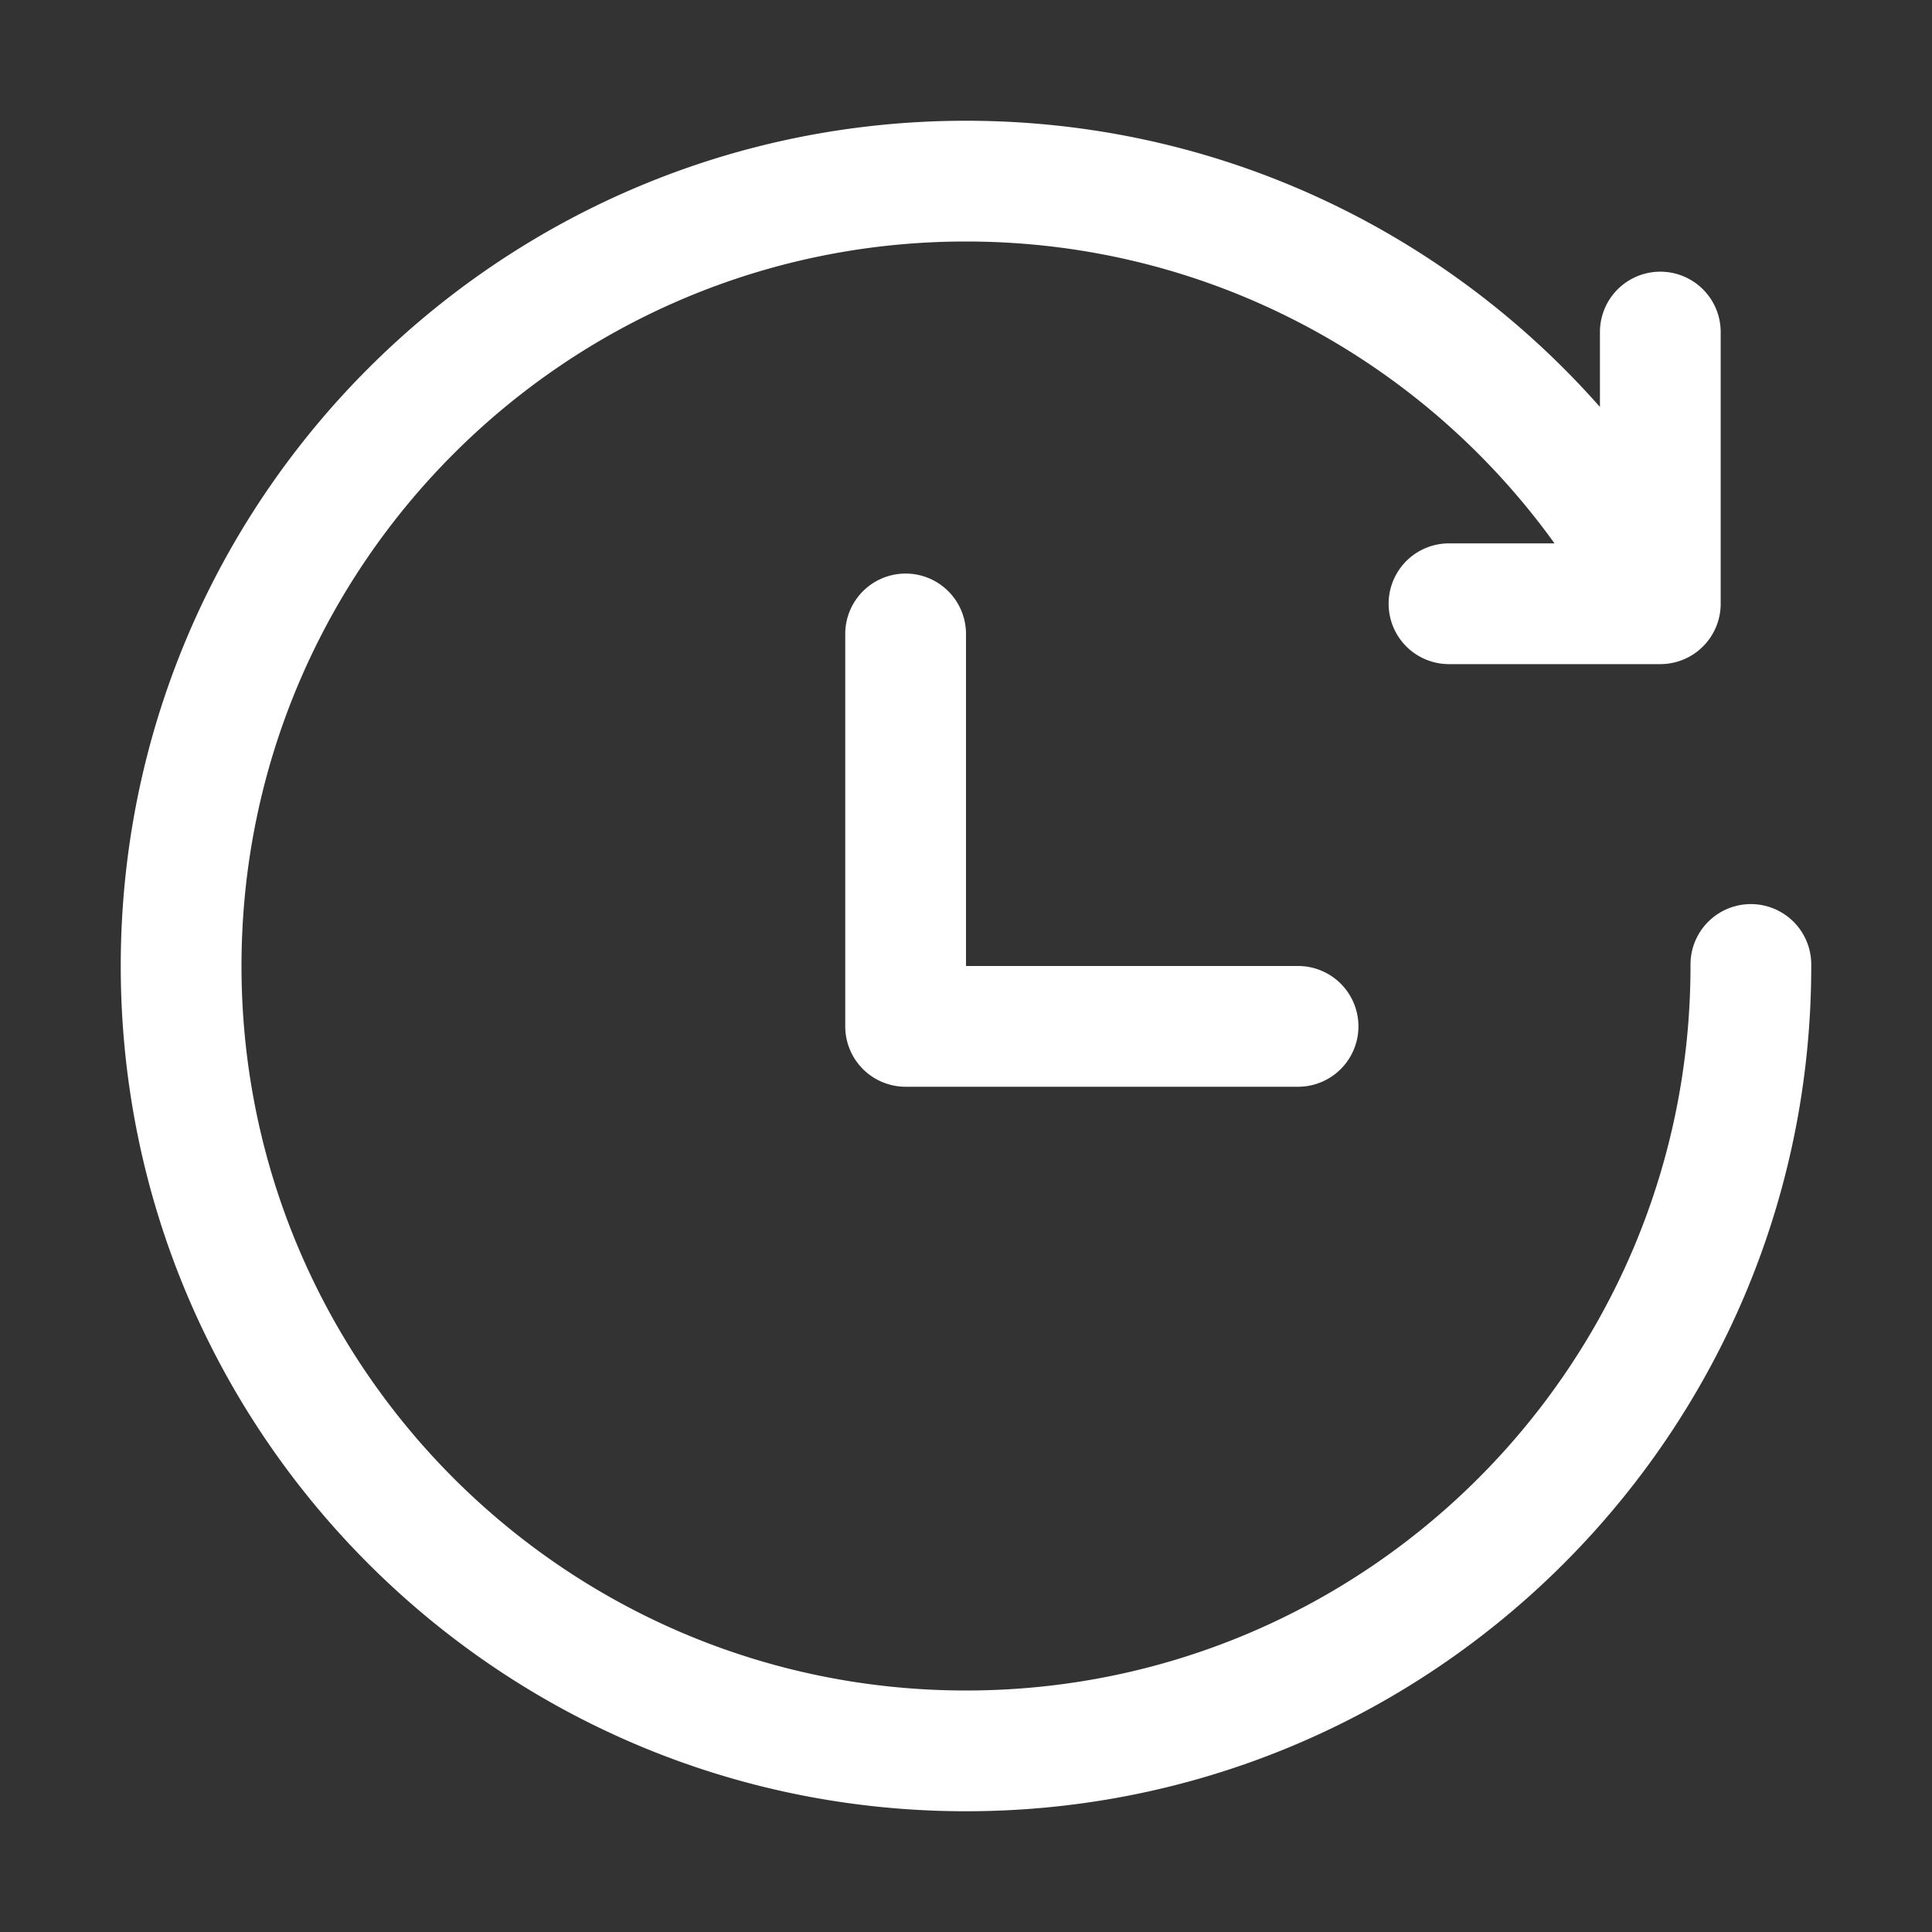 <?xml version="1.0" standalone="no"?><!DOCTYPE svg PUBLIC "-//W3C//DTD SVG 1.1//EN" "http://www.w3.org/Graphics/SVG/1.1/DTD/svg11.dtd"><svg t="1562227812436" class="icon" viewBox="0 0 1024 1024" version="1.1" xmlns="http://www.w3.org/2000/svg" p-id="6318" xmlns:xlink="http://www.w3.org/1999/xlink" width="32" height="32"><rect x="0" y="0" width="1024" height="1024" fill="#333333" stroke="none"/><defs><style type="text/css"></style></defs><path d="M960 511.13a32 32 0 0 0-64 0.12v0.75c0 212.08-171.92 384-384 384S128 724.08 128 512s171.92-384 384-384c128.48 0 242.21 63.1 311.92 160H768a32 32 0 0 0 0 64h112a32 32 0 0 0 32-32V176a32 32 0 0 0-64 0v39.69C765.91 122.67 645.81 64 512 64 264.58 64 64 264.58 64 512s200.58 448 448 448 448-200.58 448-448v-0.87z" p-id="6319" fill="#ffffff"></path><path d="M720 544a32 32 0 0 0-32-32H512V336a32 32 0 0 0-32-32 32 32 0 0 0-32 32v208a32 32 0 0 0 32 32h208a32 32 0 0 0 32-32z" p-id="6320" fill="#ffffff"></path></svg>